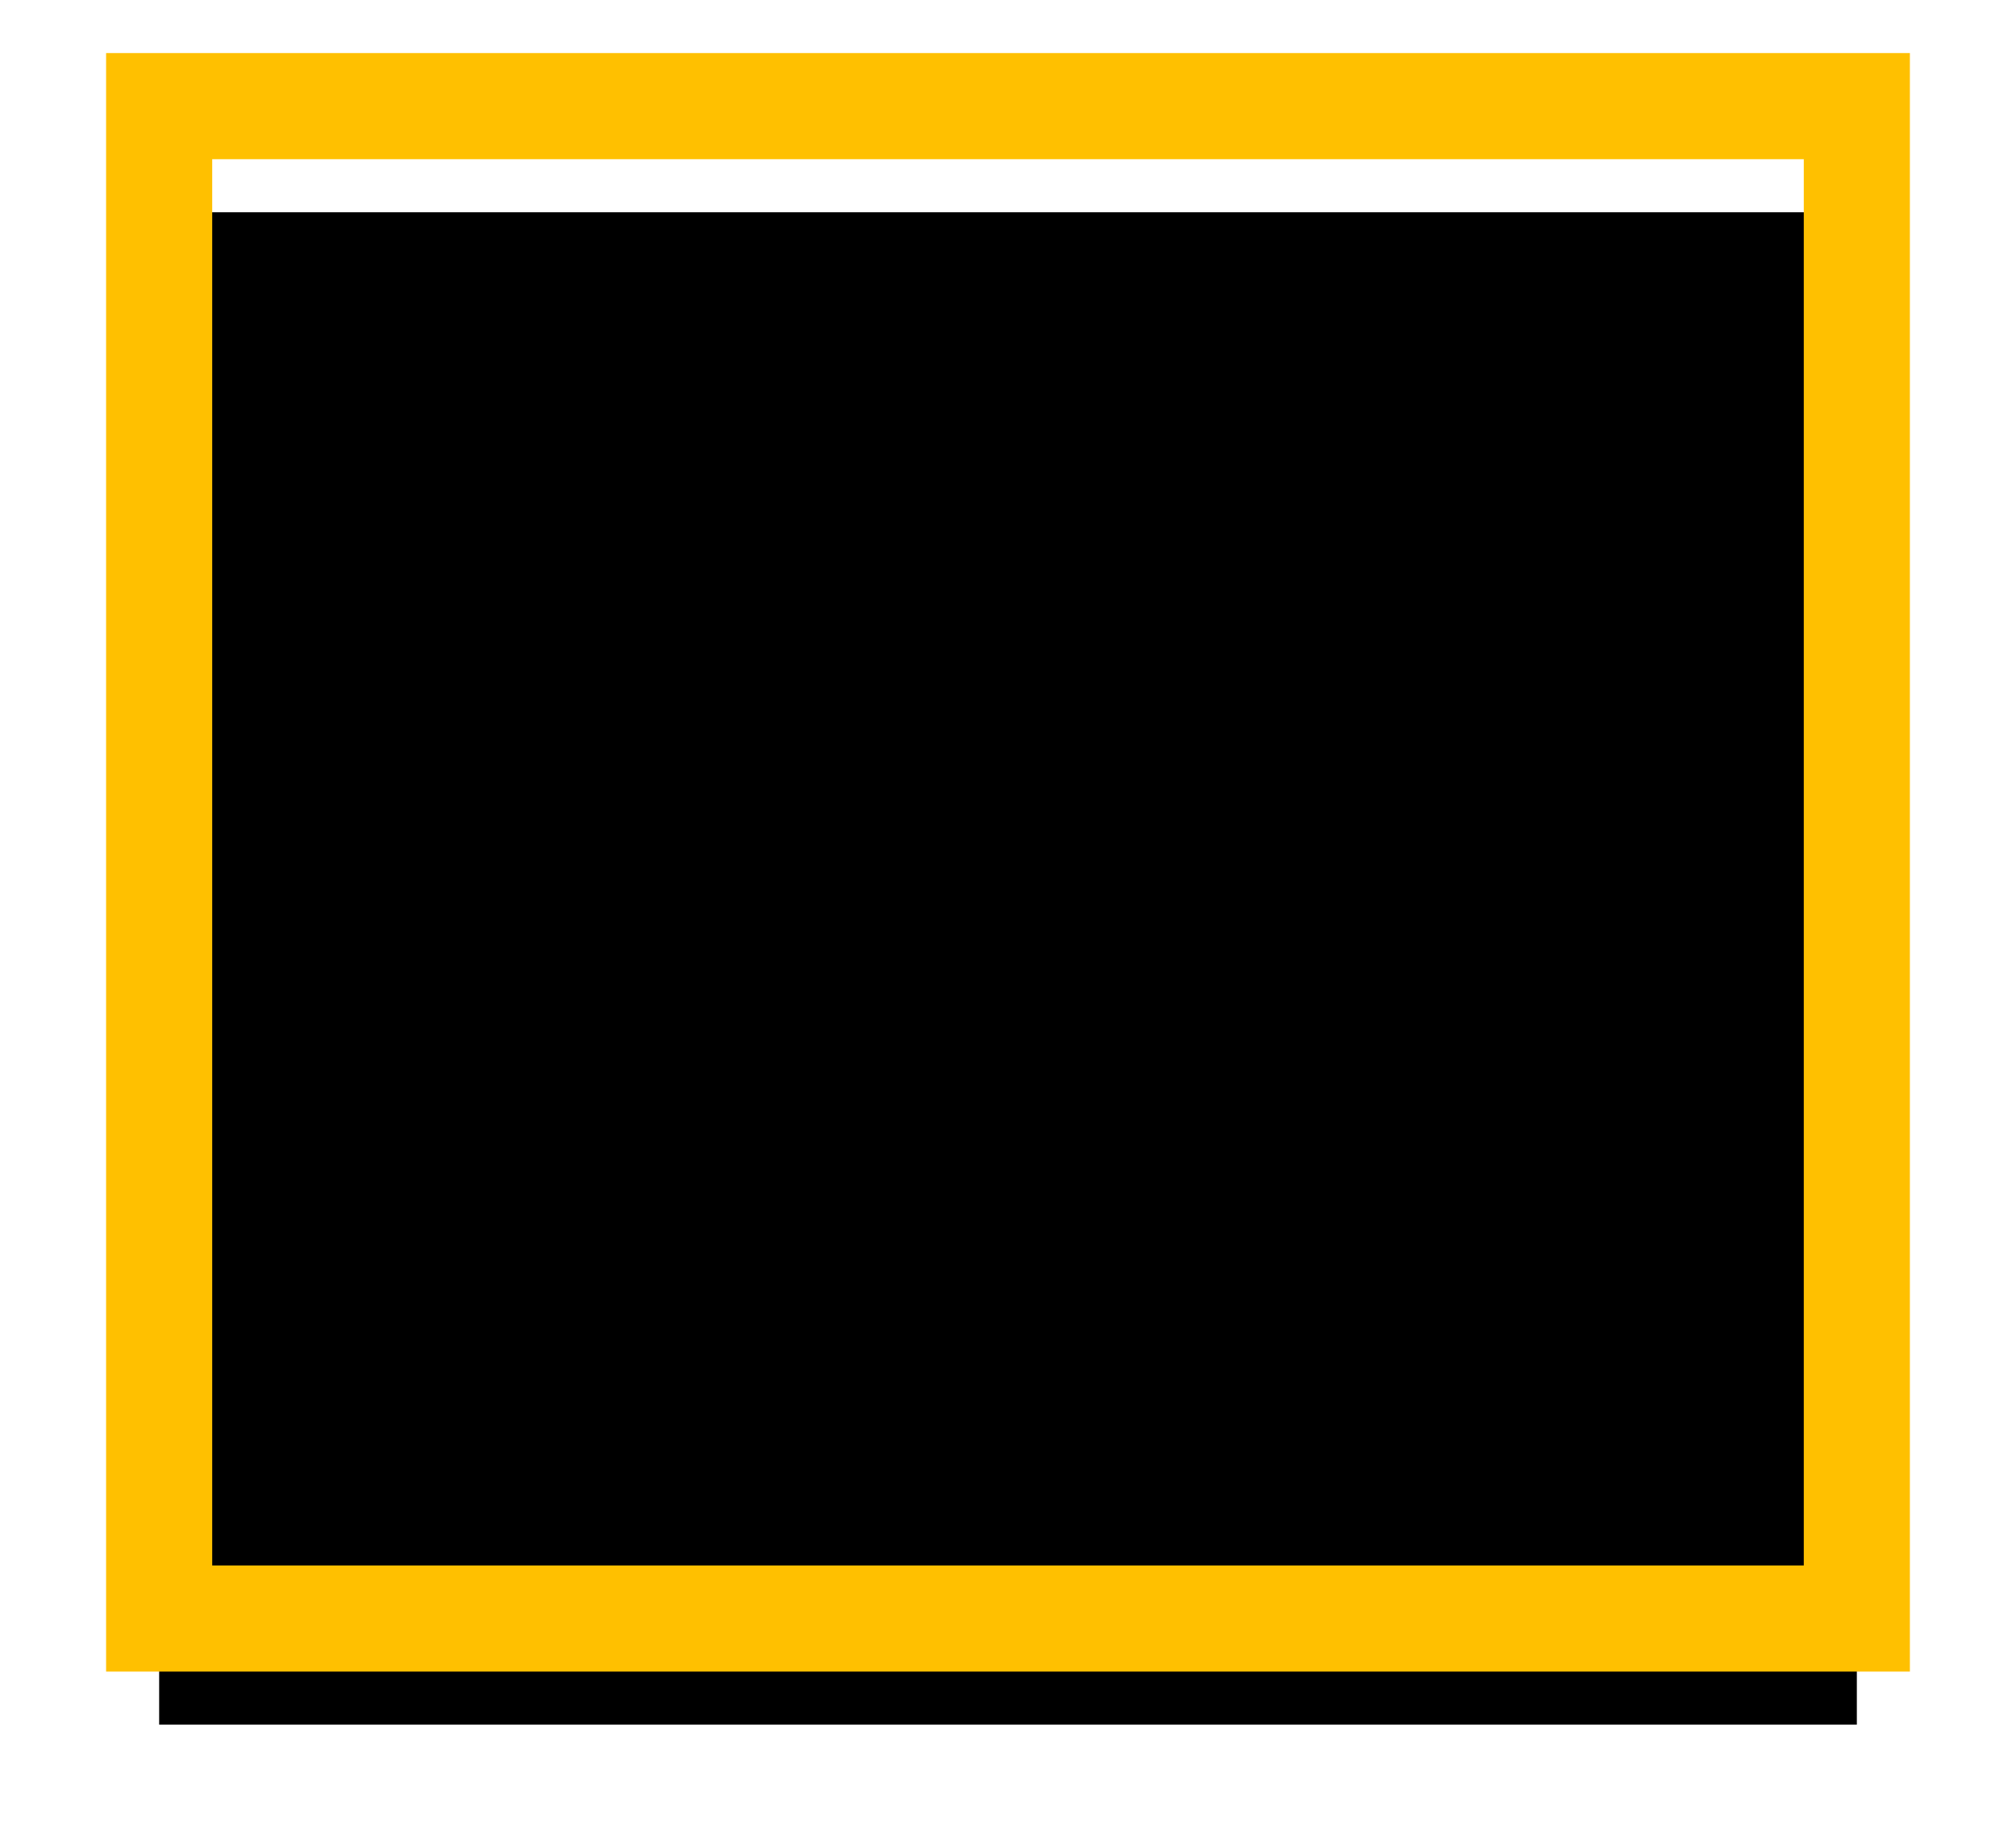 <?xml version="1.0" encoding="UTF-8" standalone="no"?>
<svg width="76px" height="69px" viewBox="0 0 76 69" version="1.1" xmlns="http://www.w3.org/2000/svg" xmlns:xlink="http://www.w3.org/1999/xlink">
    <!-- Generator: Sketch 3.7.2 (28276) - http://www.bohemiancoding.com/sketch -->
    <title>Marine Mineral Leases</title>
    <desc>Created with Sketch.</desc>
    <defs>
        <rect id="path-1" x="24" y="54" width="64" height="57"></rect>
        <filter x="-50%" y="-50%" width="200%" height="200%" filterUnits="objectBoundingBox" id="filter-2">
            <feMorphology radius="2" operator="dilate" in="SourceAlpha" result="shadowSpreadOuter1"></feMorphology>
            <feOffset dx="0" dy="2" in="shadowSpreadOuter1" result="shadowOffsetOuter1"></feOffset>
            <feMorphology radius="2" operator="erode" in="SourceAlpha" result="shadowInner"></feMorphology>
            <feOffset dx="0" dy="2" in="shadowInner" result="shadowInner"></feOffset>
            <feComposite in="shadowOffsetOuter1" in2="shadowInner" operator="out" result="shadowOffsetOuter1"></feComposite>
            <feGaussianBlur stdDeviation="2" in="shadowOffsetOuter1" result="shadowBlurOuter1"></feGaussianBlur>
            <feColorMatrix values="0 0 0 0 0   0 0 0 0 0   0 0 0 0 0  0 0 0 0.5 0" type="matrix" in="shadowBlurOuter1"></feColorMatrix>
        </filter>
    </defs>
    <g id="Welcome" stroke="none" stroke-width="1" fill="none" fill-rule="evenodd">
        <g id="Energy-and-Minerals-Split-View" transform="translate(-780, -2942)">
            <g id="Energy-and-Minerals-Data" transform="translate(761, 186)">
                <g id="Marine-Minerals-Leases" transform="translate(1, 2706)">
                    <g id="Marine-Mineral-Leases">
                        <use fill="black" fill-opacity="1" filter="url(#filter-2)" xlink:href="#path-1"></use>
                        <use stroke="#FFC000" stroke-width="4" xlink:href="#path-1"></use>
                    </g>
                </g>
            </g>
        </g>
    </g>
</svg>